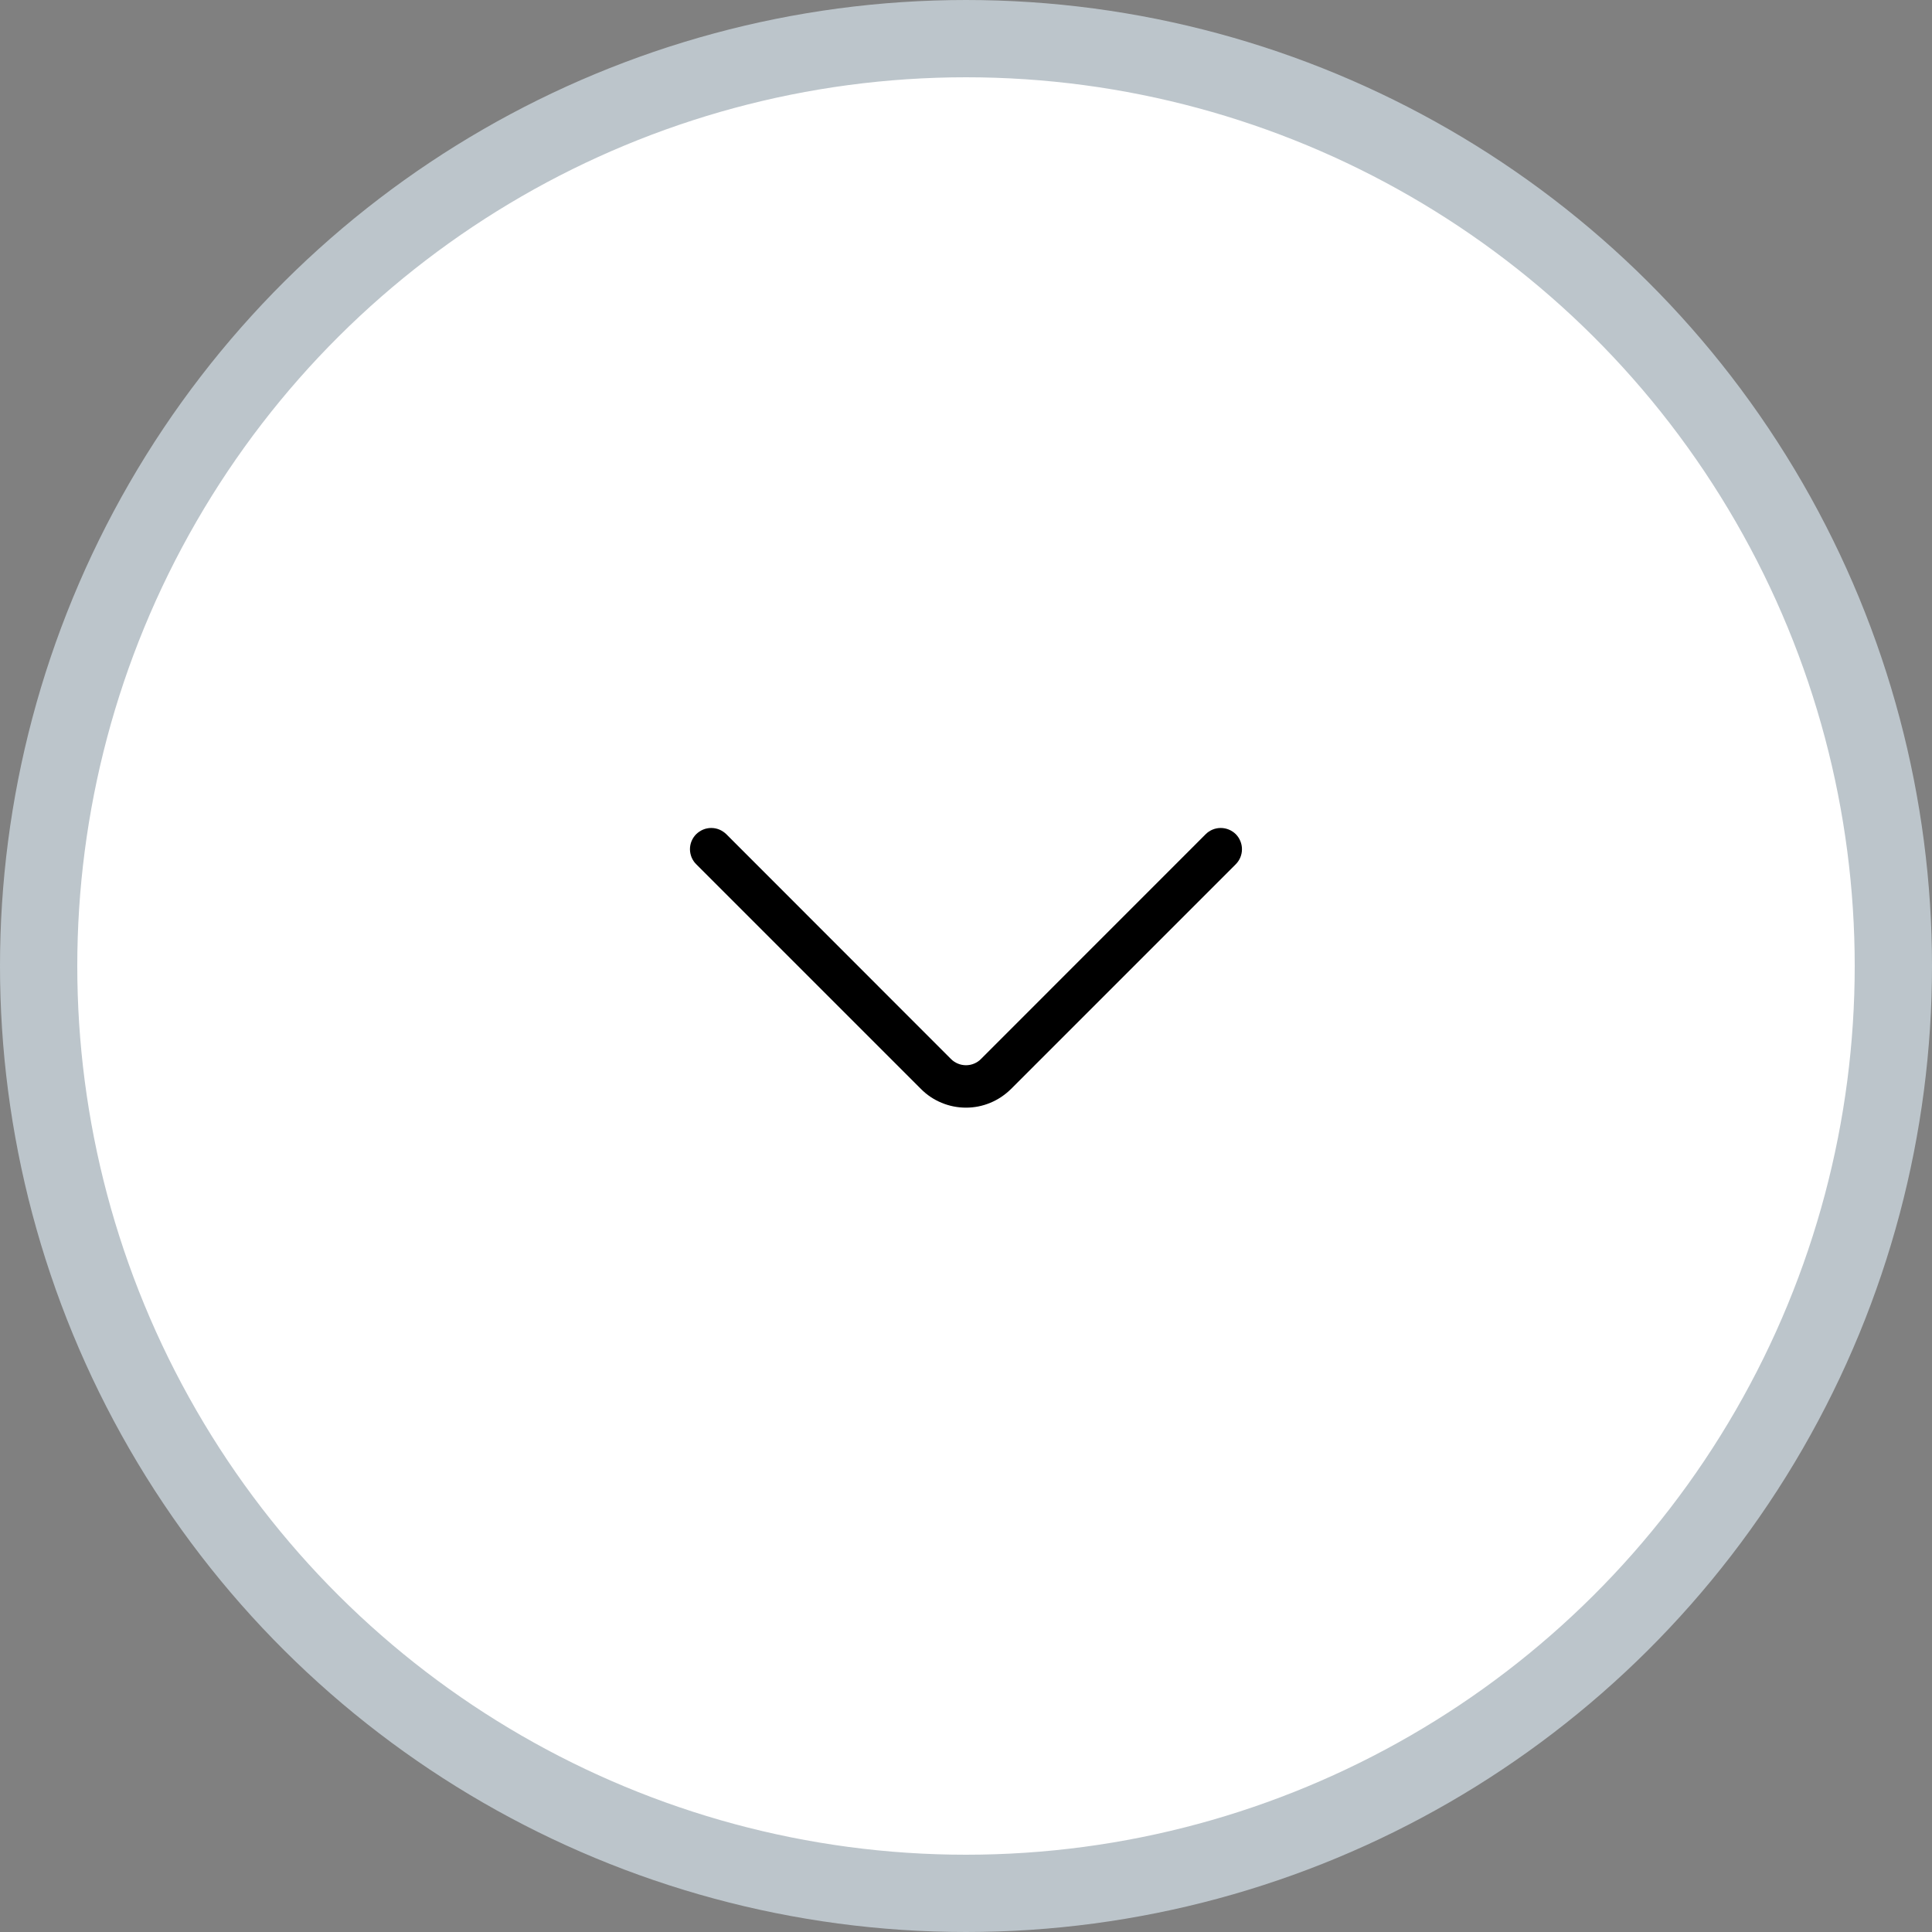 <svg width="25" height="25" viewBox="0 0 25 25" fill="none" xmlns="http://www.w3.org/2000/svg">
<rect x="0" y="0" width="25" height="25" fill="#808080" stroke="none"/>
<circle cx="12.5" cy="12.5" r="12" transform="rotate(90 12.5 12.5)" fill="white" stroke="#BCC5CB"/>
<path d="M15.991 11.183C16.042 11.132 16.071 11.062 16.071 10.989C16.071 10.916 16.042 10.846 15.991 10.794C15.939 10.743 15.869 10.714 15.796 10.714C15.723 10.714 15.653 10.743 15.602 10.794L15.991 11.183ZM9.398 10.794C9.372 10.769 9.342 10.749 9.309 10.735C9.275 10.721 9.24 10.714 9.203 10.714C9.167 10.714 9.132 10.721 9.098 10.735C9.065 10.749 9.035 10.769 9.009 10.794C8.957 10.846 8.928 10.916 8.928 10.989C8.928 11.025 8.936 11.061 8.949 11.094C8.963 11.127 8.983 11.158 9.009 11.183L9.398 10.794ZM13.083 14.091L15.991 11.183L15.602 10.794L12.694 13.703L13.083 14.091ZM12.305 13.703L9.398 10.794L9.009 11.183L11.917 14.091L12.305 13.703ZM12.694 13.703C12.669 13.729 12.639 13.749 12.605 13.763C12.572 13.777 12.536 13.784 12.5 13.784C12.464 13.784 12.428 13.777 12.395 13.763C12.361 13.749 12.331 13.729 12.305 13.703L11.917 14.091C11.993 14.168 12.084 14.229 12.184 14.27C12.284 14.312 12.392 14.333 12.5 14.333C12.608 14.333 12.715 14.312 12.815 14.27C12.915 14.229 13.006 14.167 13.083 14.091L12.694 13.703Z" fill="black"/>
</svg>
